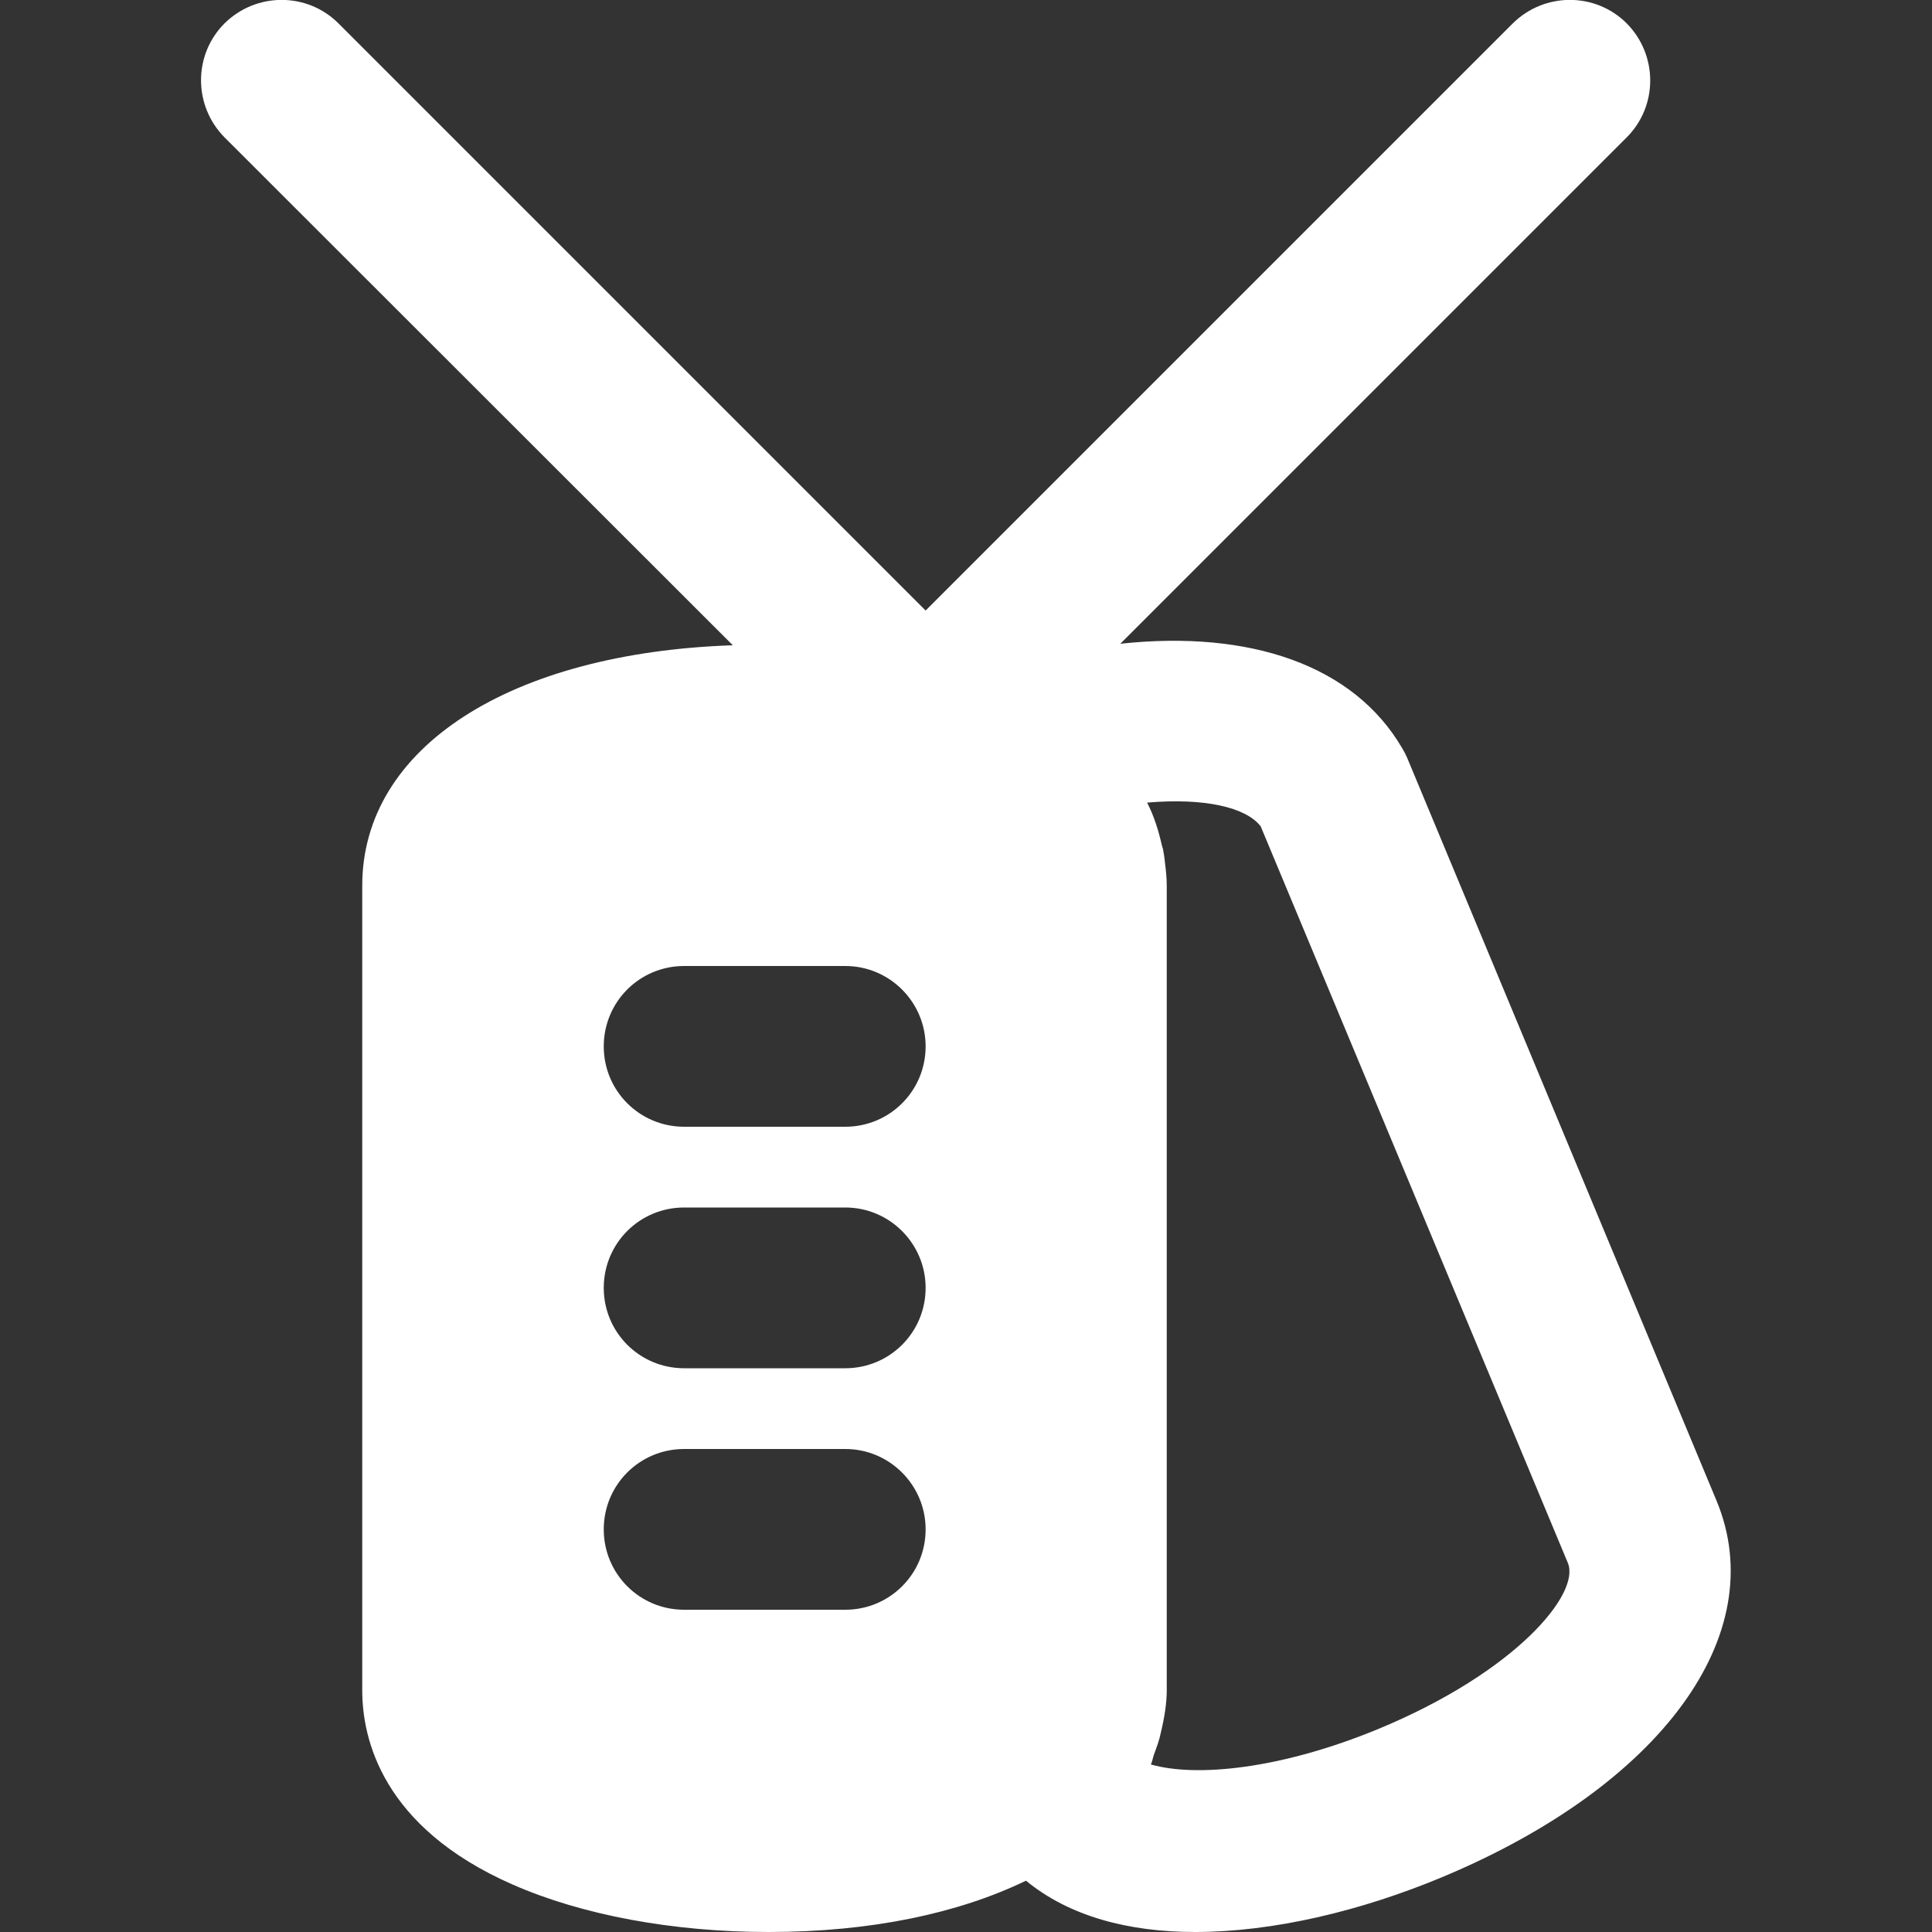 <?xml version="1.0" encoding="utf-8"?>
<!-- Generator: Adobe Illustrator 17.1.0, SVG Export Plug-In . SVG Version: 6.00 Build 0)  -->
<!DOCTYPE svg PUBLIC "-//W3C//DTD SVG 1.1//EN" "http://www.w3.org/Graphics/SVG/1.1/DTD/svg11.dtd">
<svg version="1.1" id="Layer_1" xmlns="http://www.w3.org/2000/svg" xmlns:xlink="http://www.w3.org/1999/xlink" x="0px" y="0px"
	 viewBox="0 0 512 512" enable-background="new 0 0 512 512" xml:space="preserve">
<rect x="0" y="0" width="512" height="512" fill="#333333" stroke="none"/>
<g>
	<g>
		<path fill="#FFFFFF" d="M454.9,397.7L454.9,397.7l-82-196.9c-0.4-0.9-0.8-1.7-1.3-2.5c-12.8-22-40.3-31.4-74.7-27.7L431.1,36.4
			c8.3-8.3,8.3-21.8,0-30.2c-8.3-8.3-21.8-8.3-30.2,0L245.3,161.8L89.7,6.2c-8.3-8.3-21.8-8.3-30.2,0c-8.3,8.3-8.3,21.8,0,30.2
			L194.2,171C135.3,173,96,198,96,234.7V448c0,12.7,5.2,36.2,39.8,51.4c18.4,8.1,42.5,12.6,67.9,12.6c27.3,0,50.4-5,68.2-13.6
			c11.4,9.4,27.1,13.6,44.8,13.6c20.6,0,43.8-5.5,65.4-14.5C440.3,473.2,469.6,433.1,454.9,397.7z M224,426.6h-42.7
			c-11.8,0-21.3-9.5-21.3-21.3c0-11.8,9.5-21.3,21.3-21.3H224c11.8,0,21.3,9.6,21.3,21.3C245.3,417.1,235.8,426.6,224,426.6z
			 M224,362.6h-42.7c-11.8,0-21.3-9.5-21.3-21.3c0-11.8,9.5-21.3,21.3-21.3H224c11.8,0,21.3,9.6,21.3,21.3
			C245.3,353.1,235.8,362.6,224,362.6z M224,298.6h-42.7c-11.8,0-21.3-9.5-21.3-21.3c0-11.8,9.5-21.3,21.3-21.3H224
			c11.8,0,21.3,9.6,21.3,21.3C245.3,289.1,235.8,298.6,224,298.6z M365.5,458.1c-26.3,10.9-48.7,12.9-60.5,9.5
			c0.4-0.9,0.5-1.7,0.8-2.6c0.7-1.9,1.4-3.7,1.8-5.7c1-4.1,1.6-8,1.6-11.3V234.7c0-1.9-0.2-4-0.5-6.3c-0.1-1.2-0.3-2.3-0.5-3.4
			c-0.1-0.3-0.2-0.7-0.3-1c-0.9-4-2.1-7.8-3.9-11.3c15.1-1.3,26.2,1.2,30.1,6.3l81.4,195.2C418.9,422.4,401.6,443.1,365.5,458.1z"/>
	</g>
</g>
</svg>
